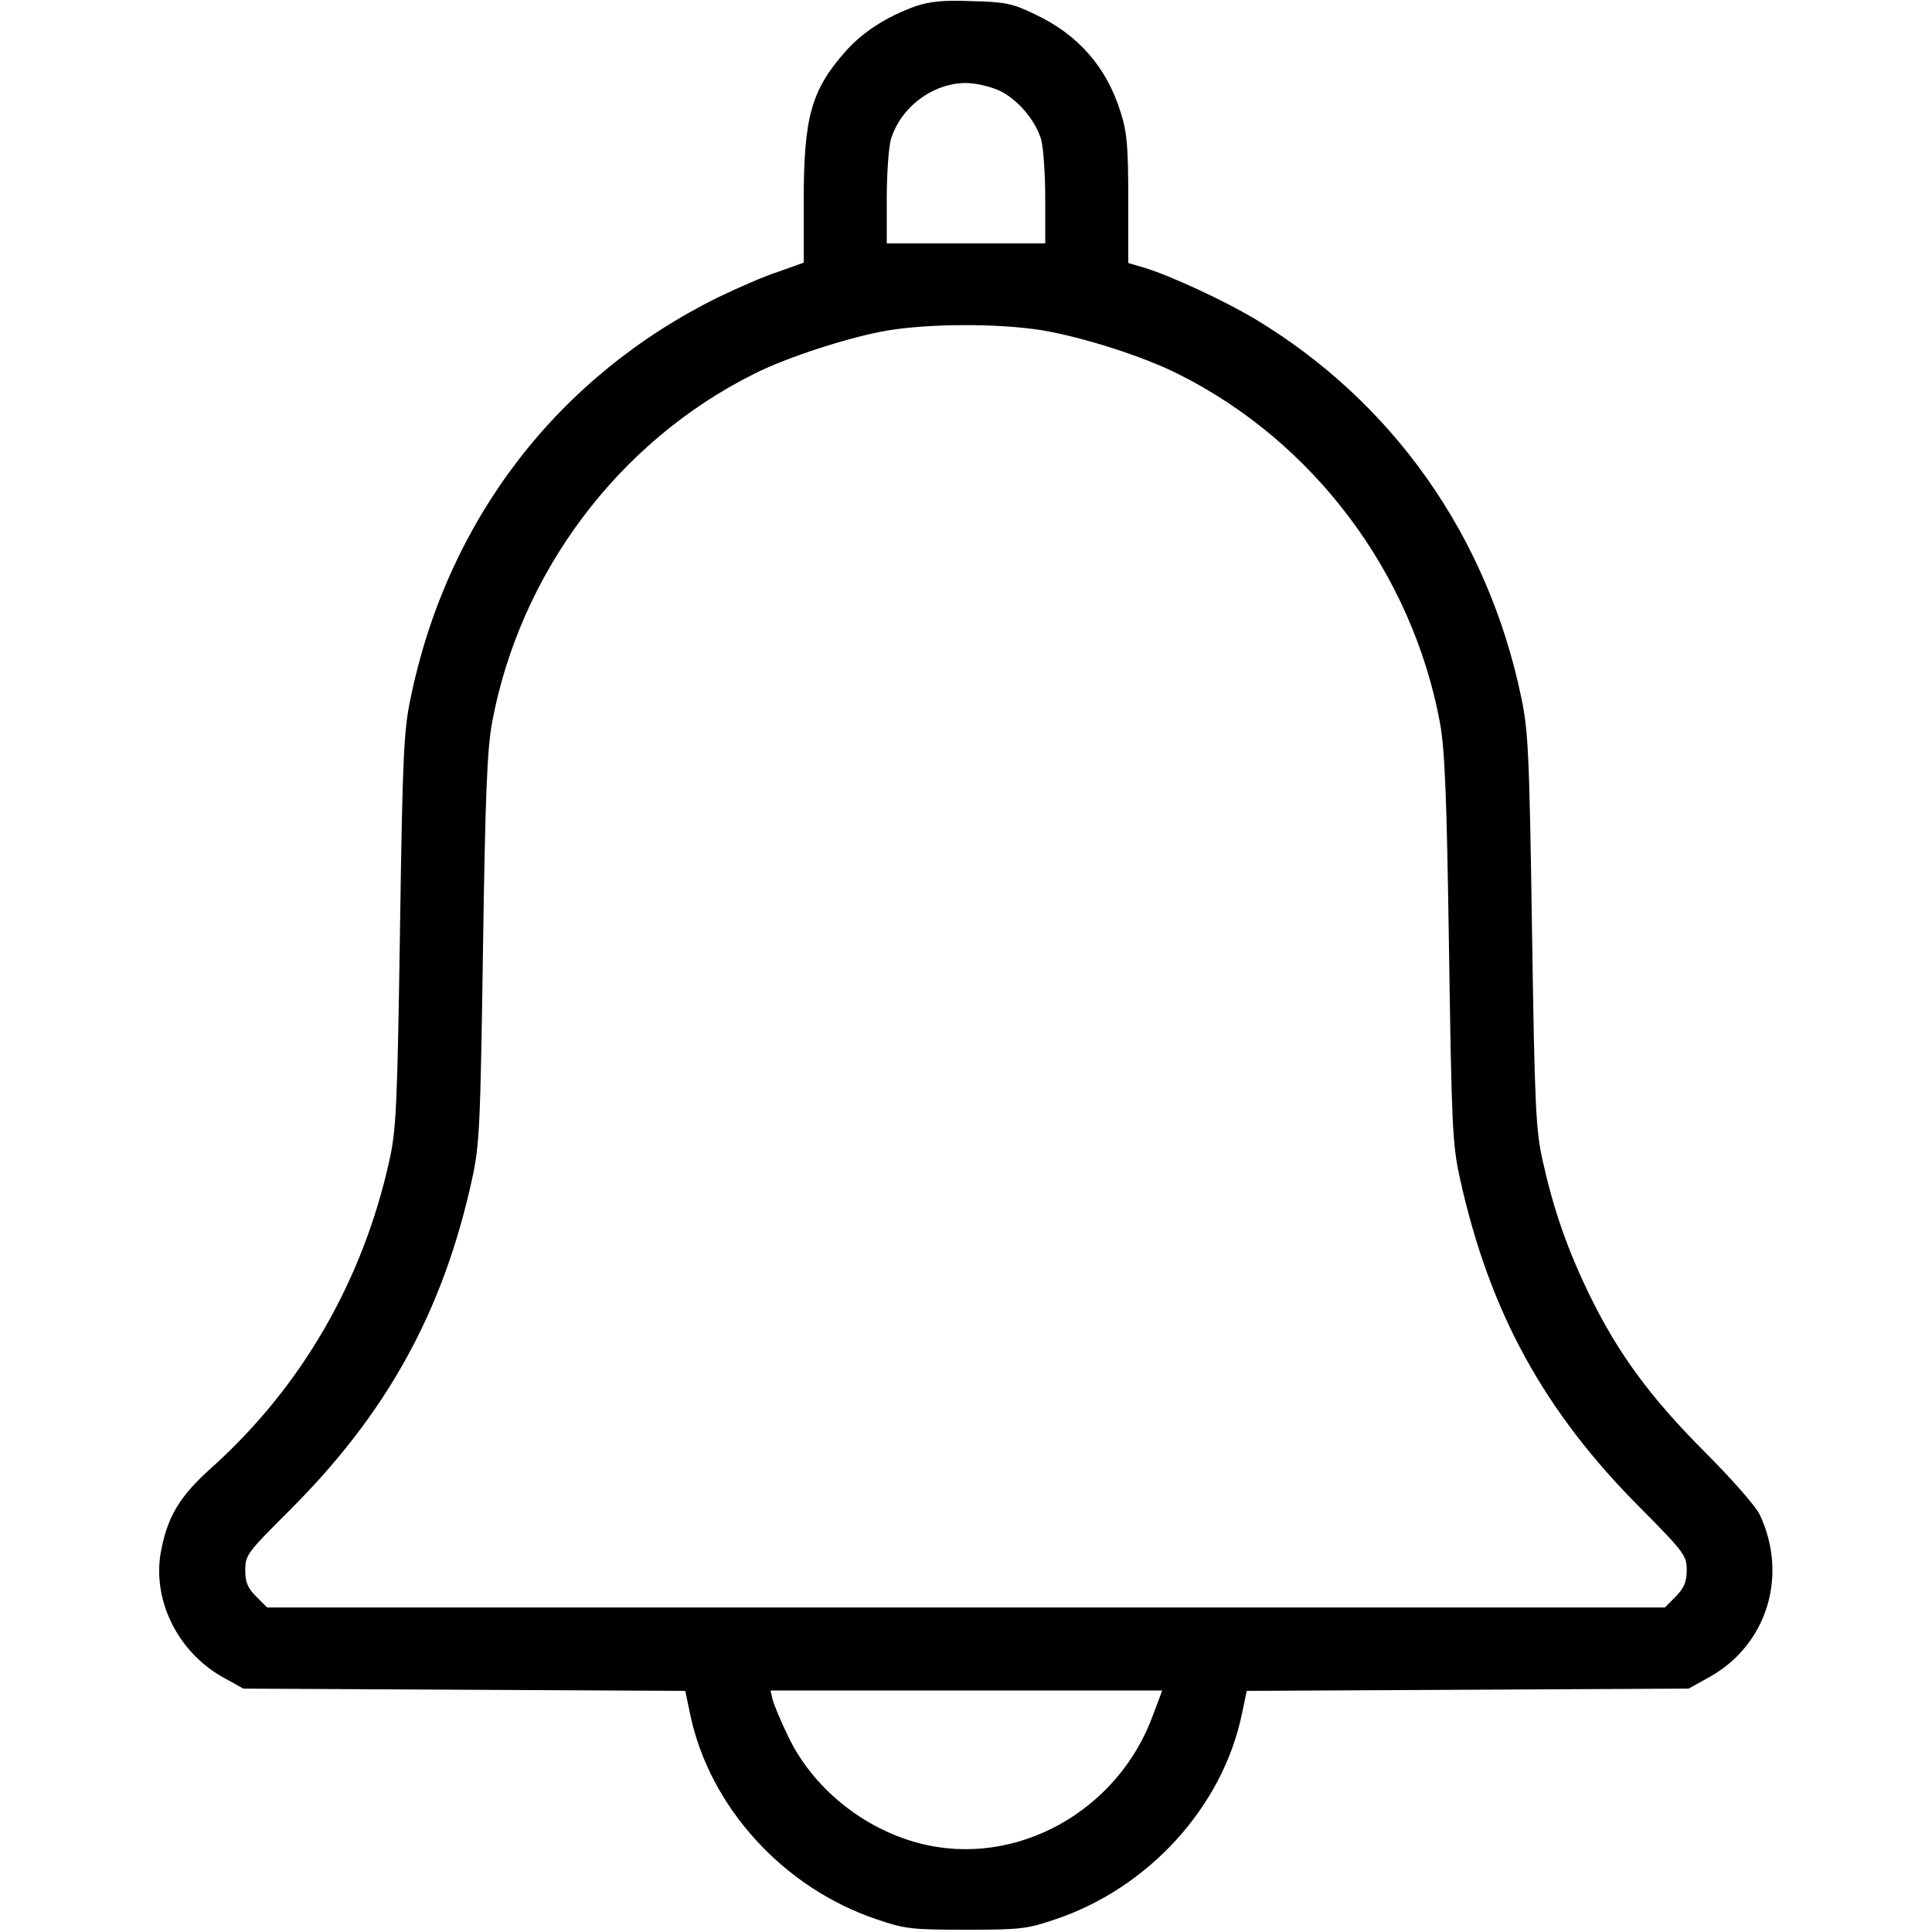 <?xml version="1.0" standalone="no"?>
<!DOCTYPE svg PUBLIC "-//W3C//DTD SVG 20010904//EN"
 "http://www.w3.org/TR/2001/REC-SVG-20010904/DTD/svg10.dtd">
<svg version="1.0" xmlns="http://www.w3.org/2000/svg"
 width="512pt" height="512pt" viewBox="0 0 512 512"
 preserveAspectRatio="xMidYMid meet">
<g transform="translate(0,512) scale(0.1,-0.1)"
fill="#000000" stroke="none">
<path d="M2425 5103 c-77 -28 -139 -68 -185 -120 -90 -102 -110 -174 -110
-393 l0 -166 -67 -24 c-38 -12 -108 -43 -158 -67 -425 -209 -718 -588 -816
-1059 -19 -89 -22 -149 -29 -619 -7 -466 -10 -529 -28 -610 -71 -321 -234
-602 -473 -816 -80 -72 -113 -124 -131 -213 -28 -131 41 -273 163 -341 l54
-30 586 -3 585 -3 13 -62 c51 -245 247 -461 496 -544 73 -25 93 -27 235 -27
142 0 162 2 235 27 249 83 445 299 496 544 l13 62 585 3 586 3 54 30 c154 85
211 270 134 432 -10 21 -74 94 -143 163 -146 146 -231 262 -306 415 -61 125
-97 230 -126 360 -18 81 -21 144 -28 610 -7 470 -10 530 -29 619 -89 425 -339
780 -704 1000 -82 49 -226 116 -296 137 l-41 12 0 168 c0 138 -3 178 -20 231
-37 120 -113 207 -229 261 -58 28 -78 32 -166 34 -77 3 -112 -1 -150 -14z
m221 -222 c49 -22 97 -78 113 -130 6 -21 11 -92 11 -157 l0 -119 -210 0 -210
0 0 119 c0 65 5 136 11 157 26 85 111 149 199 149 25 0 63 -9 86 -19z m114
-636 c108 -18 269 -69 362 -116 359 -179 620 -527 694 -924 13 -72 18 -191 24
-600 7 -469 9 -518 29 -608 78 -353 222 -617 479 -874 116 -117 122 -126 122
-164 0 -31 -7 -47 -29 -70 l-29 -29 -1852 0 -1852 0 -29 29 c-23 23 -29 38
-29 70 0 40 6 47 113 154 261 259 411 530 488 882 20 92 22 139 29 610 6 409
11 528 24 600 74 397 335 745 694 924 89 45 254 98 353 115 114 19 294 19 409
1z m296 -3669 c-93 -257 -365 -407 -619 -341 -151 39 -285 149 -349 285 -20
41 -38 85 -41 98 l-5 22 519 0 519 0 -24 -64z"/>
</g>
</svg>
